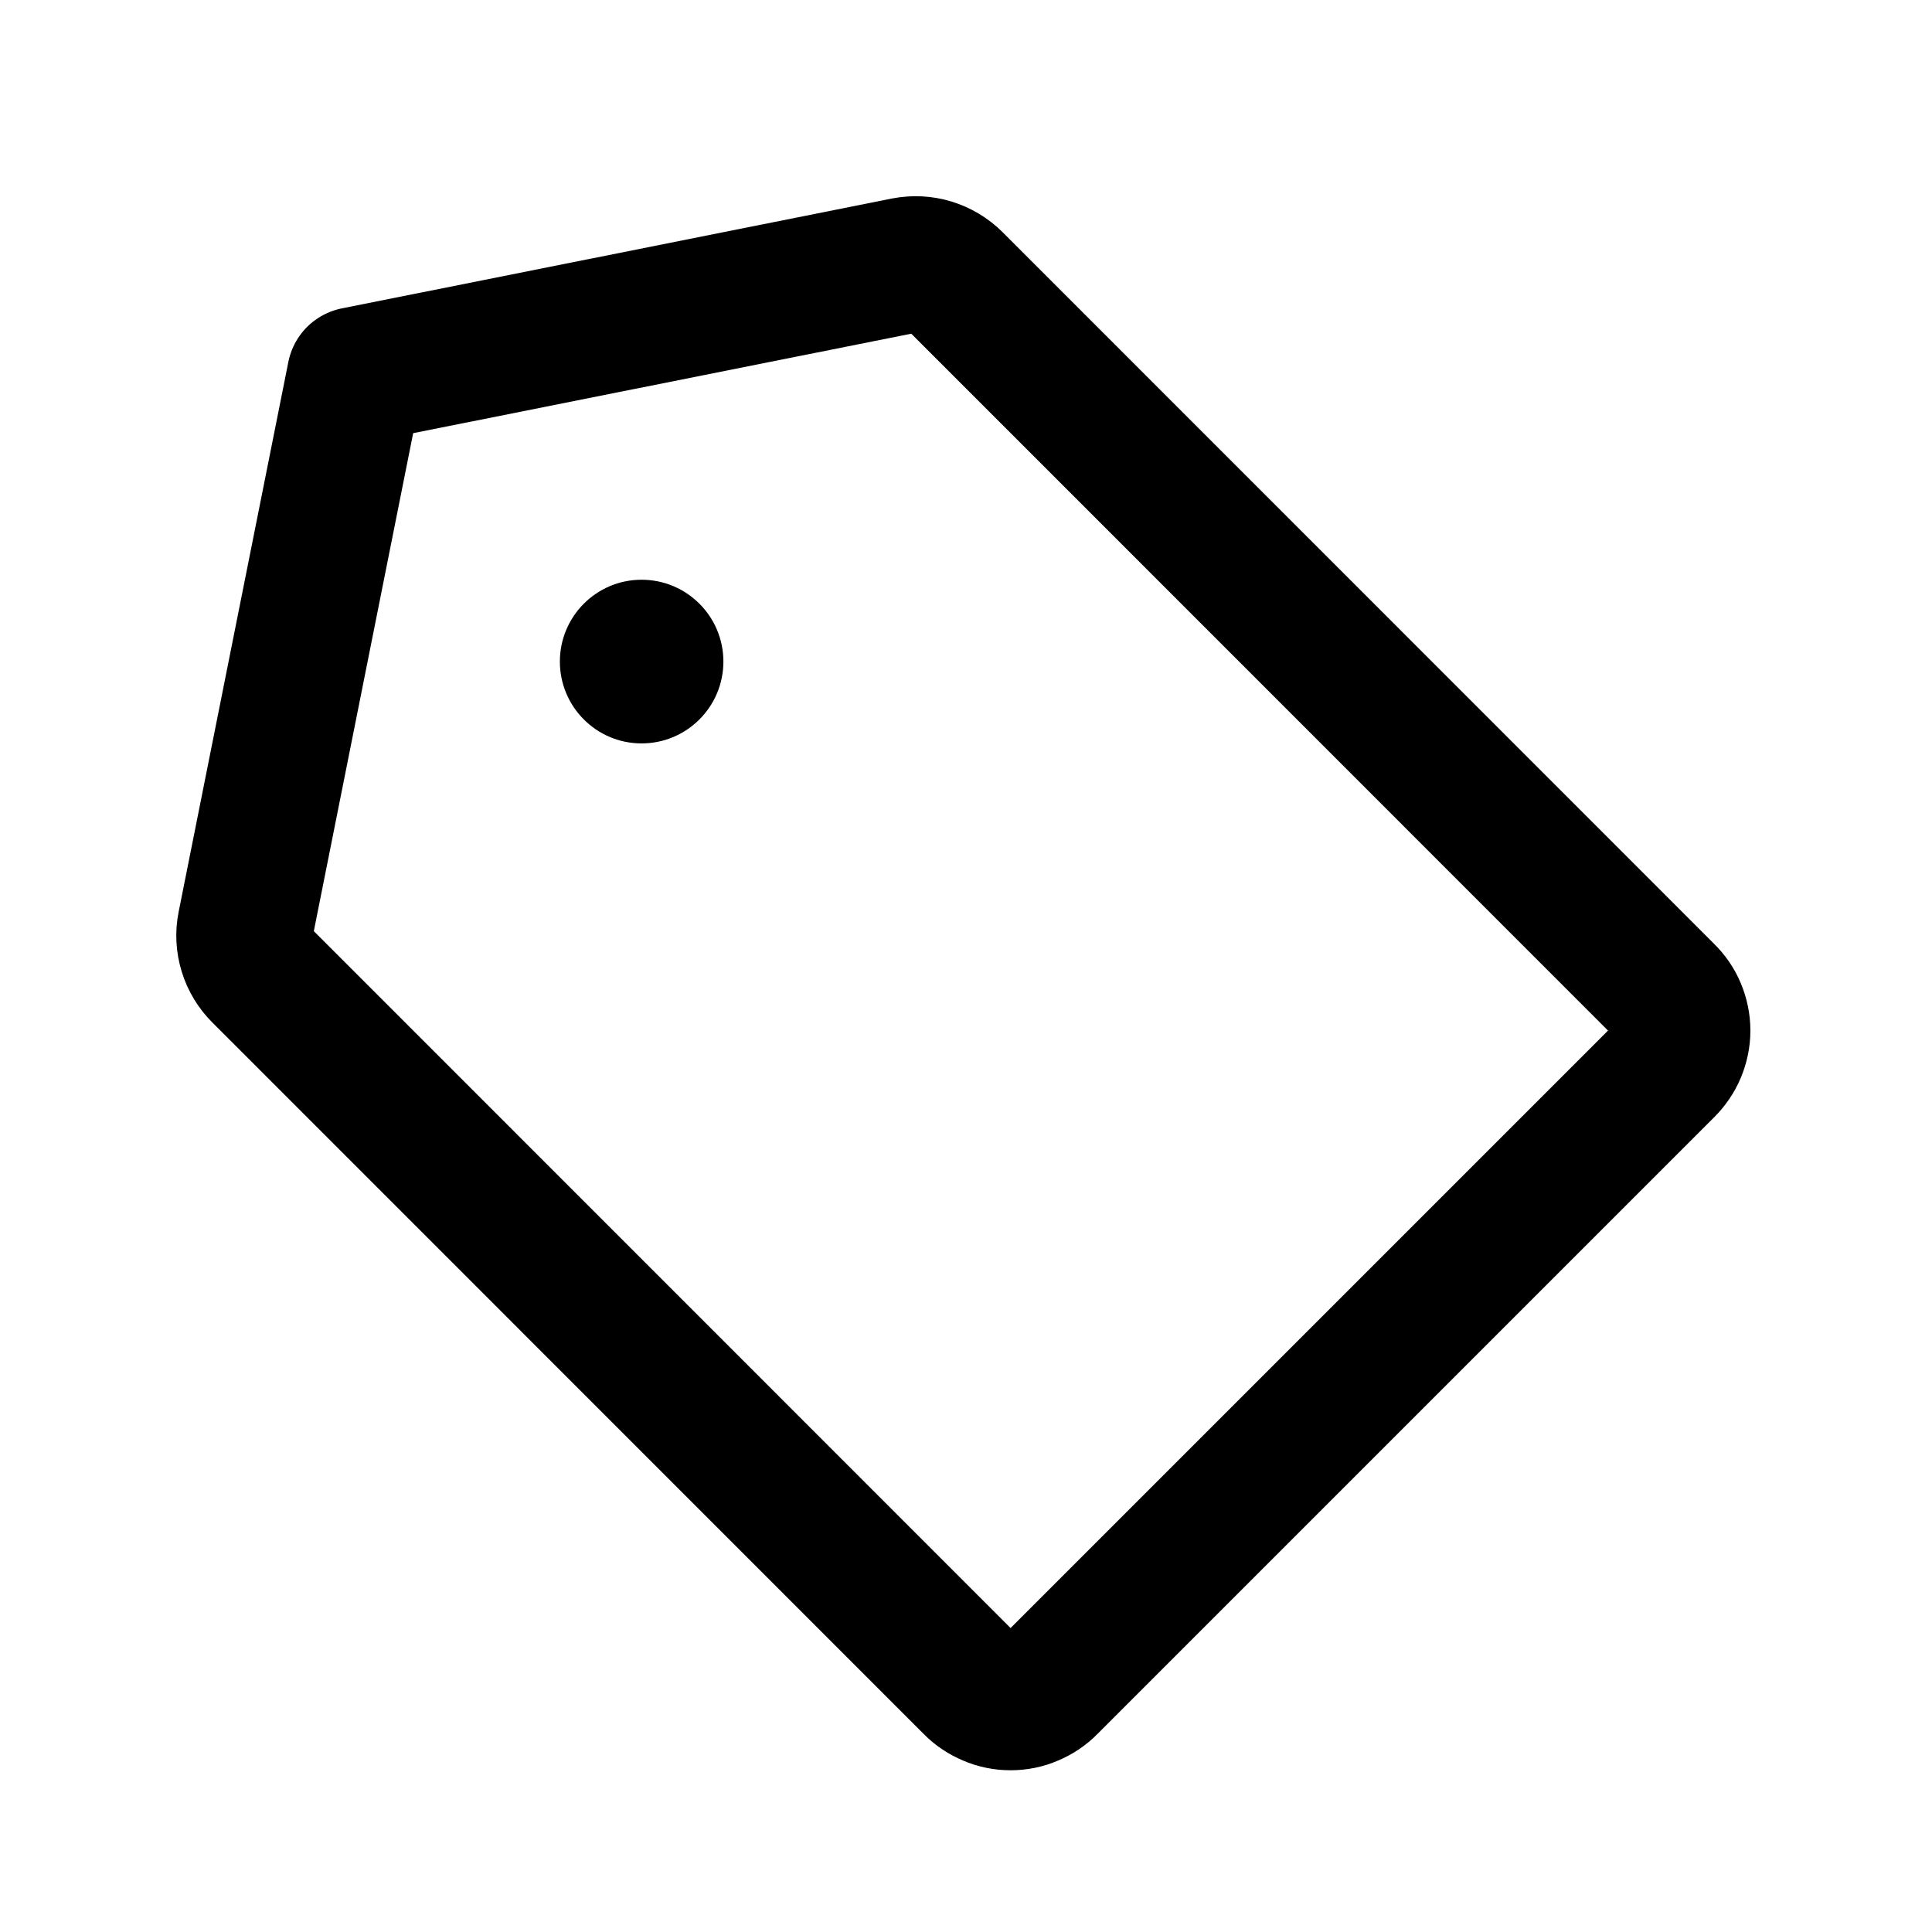 <svg width="25" height="25" viewBox="0 0 13 14" fill="none" xmlns="http://www.w3.org/2000/svg">
<g clip-path="url(#clip0_9699_1166)">
<path d="M6.06 1.923L2.074 2.719L1.279 6.704C1.266 6.768 1.27 6.834 1.289 6.896C1.308 6.958 1.342 7.014 1.388 7.06L6.544 12.217C6.58 12.254 6.624 12.283 6.672 12.303C6.72 12.324 6.771 12.334 6.823 12.334C6.875 12.334 6.927 12.324 6.974 12.303C7.022 12.283 7.066 12.254 7.102 12.217L11.572 7.747C11.609 7.71 11.639 7.667 11.659 7.619C11.679 7.571 11.69 7.52 11.69 7.468C11.69 7.416 11.679 7.364 11.659 7.316C11.639 7.268 11.609 7.225 11.572 7.189L6.416 2.032C6.37 1.986 6.313 1.952 6.251 1.933C6.189 1.914 6.124 1.911 6.06 1.923V1.923Z" stroke="black" stroke-width="0.988" stroke-linecap="round" stroke-linejoin="round"/>
<path d="M4.149 5.387C4.477 5.387 4.742 5.121 4.742 4.794C4.742 4.467 4.477 4.201 4.149 4.201C3.822 4.201 3.557 4.467 3.557 4.794C3.557 5.121 3.822 5.387 4.149 5.387Z" fill="black"/>
</g>
<defs>
<clipPath id="clip0_9699_1166">
<rect width="12.644" height="12.644" fill="white" transform="translate(0 0.645)"/>
</clipPath>
</defs>
</svg>
